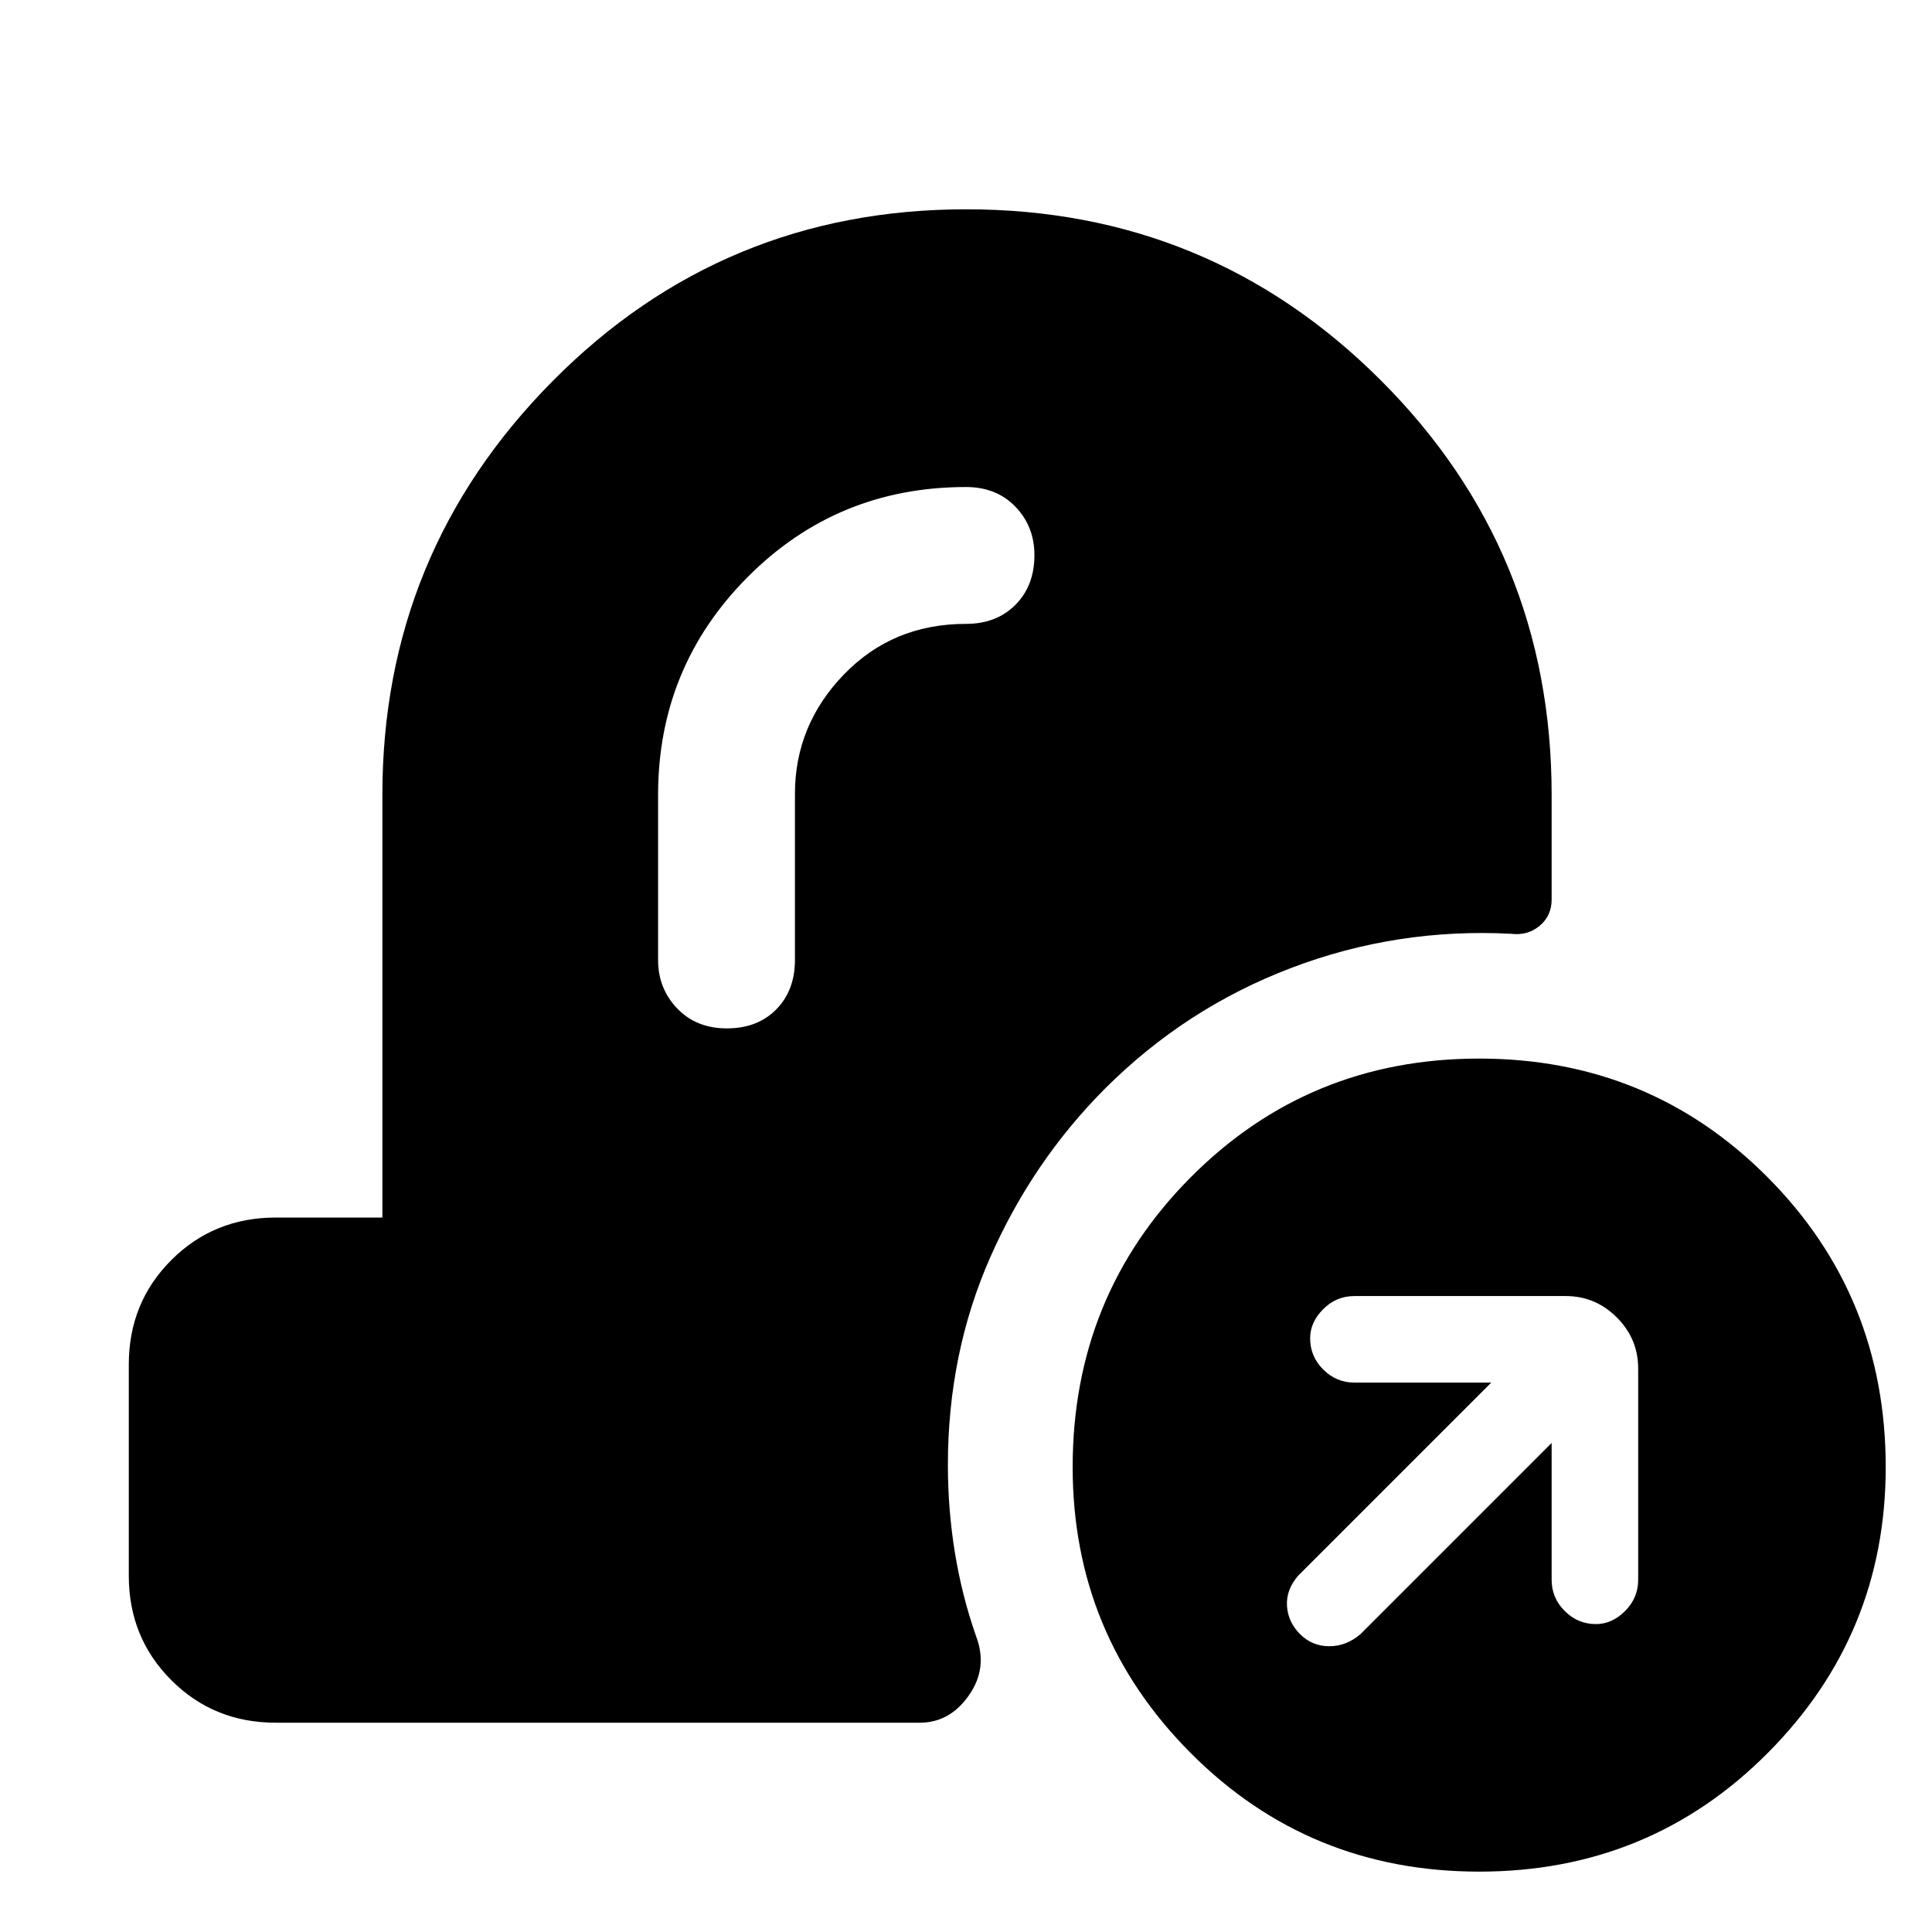 <svg xmlns="http://www.w3.org/2000/svg" height="48" viewBox="0 -960 960 960" width="48"><path d="M735.01-30q-84.63 0-143.32-58.89Q533-147.77 533-231q0-85.05 58.68-144.03Q650.35-434 734.99-434q84.63 0 143.32 58.97Q937-316.05 937-231q0 83.23-58.68 142.11Q819.65-30 735.01-30ZM771-243v68q0 9 6.5 15.5T793-153q8 0 14.5-6.5T814-175v-105q0-14.75-10.62-25.38Q792.75-316 778-316H673q-9 0-15.5 6.5T651-295q0 9 6.5 15.5T673-273h68l-96 96q-6 7-5.5 15t6.5 14q6 6 14.5 6t15.5-6l95-95ZM395-565.5q0-34.14 24.3-59.32T480-650q15.15 0 24.58-9.48 9.42-9.47 9.42-24.7 0-14.22-9.42-24.02-9.43-9.8-24.58-9.8-64 0-108.5 44.74Q327-628.53 327-565v82q0 14.15 9.48 24.08 9.47 9.92 24.7 9.92 15.22 0 24.52-9.42 9.3-9.43 9.3-24.58v-82.5ZM137-104q-30.75 0-51.87-21.13Q64-146.25 64-177v-105q0-30.75 21.13-51.88Q106.25-355 137-355h53v-210q0-120.28 84.6-205.64Q359.19-856 480.1-856 601-856 686-771.14T771-565v52q0 8.02-5.95 13.01T751-496q-57-3-109.5 17T549-419q-36 36.15-57 83.85-21 47.71-21 103.15 0 22.12 3.5 43.58Q478-166.96 485-147q6 15.66-3.5 29.33Q472-104 457-104H137Z"/></svg>